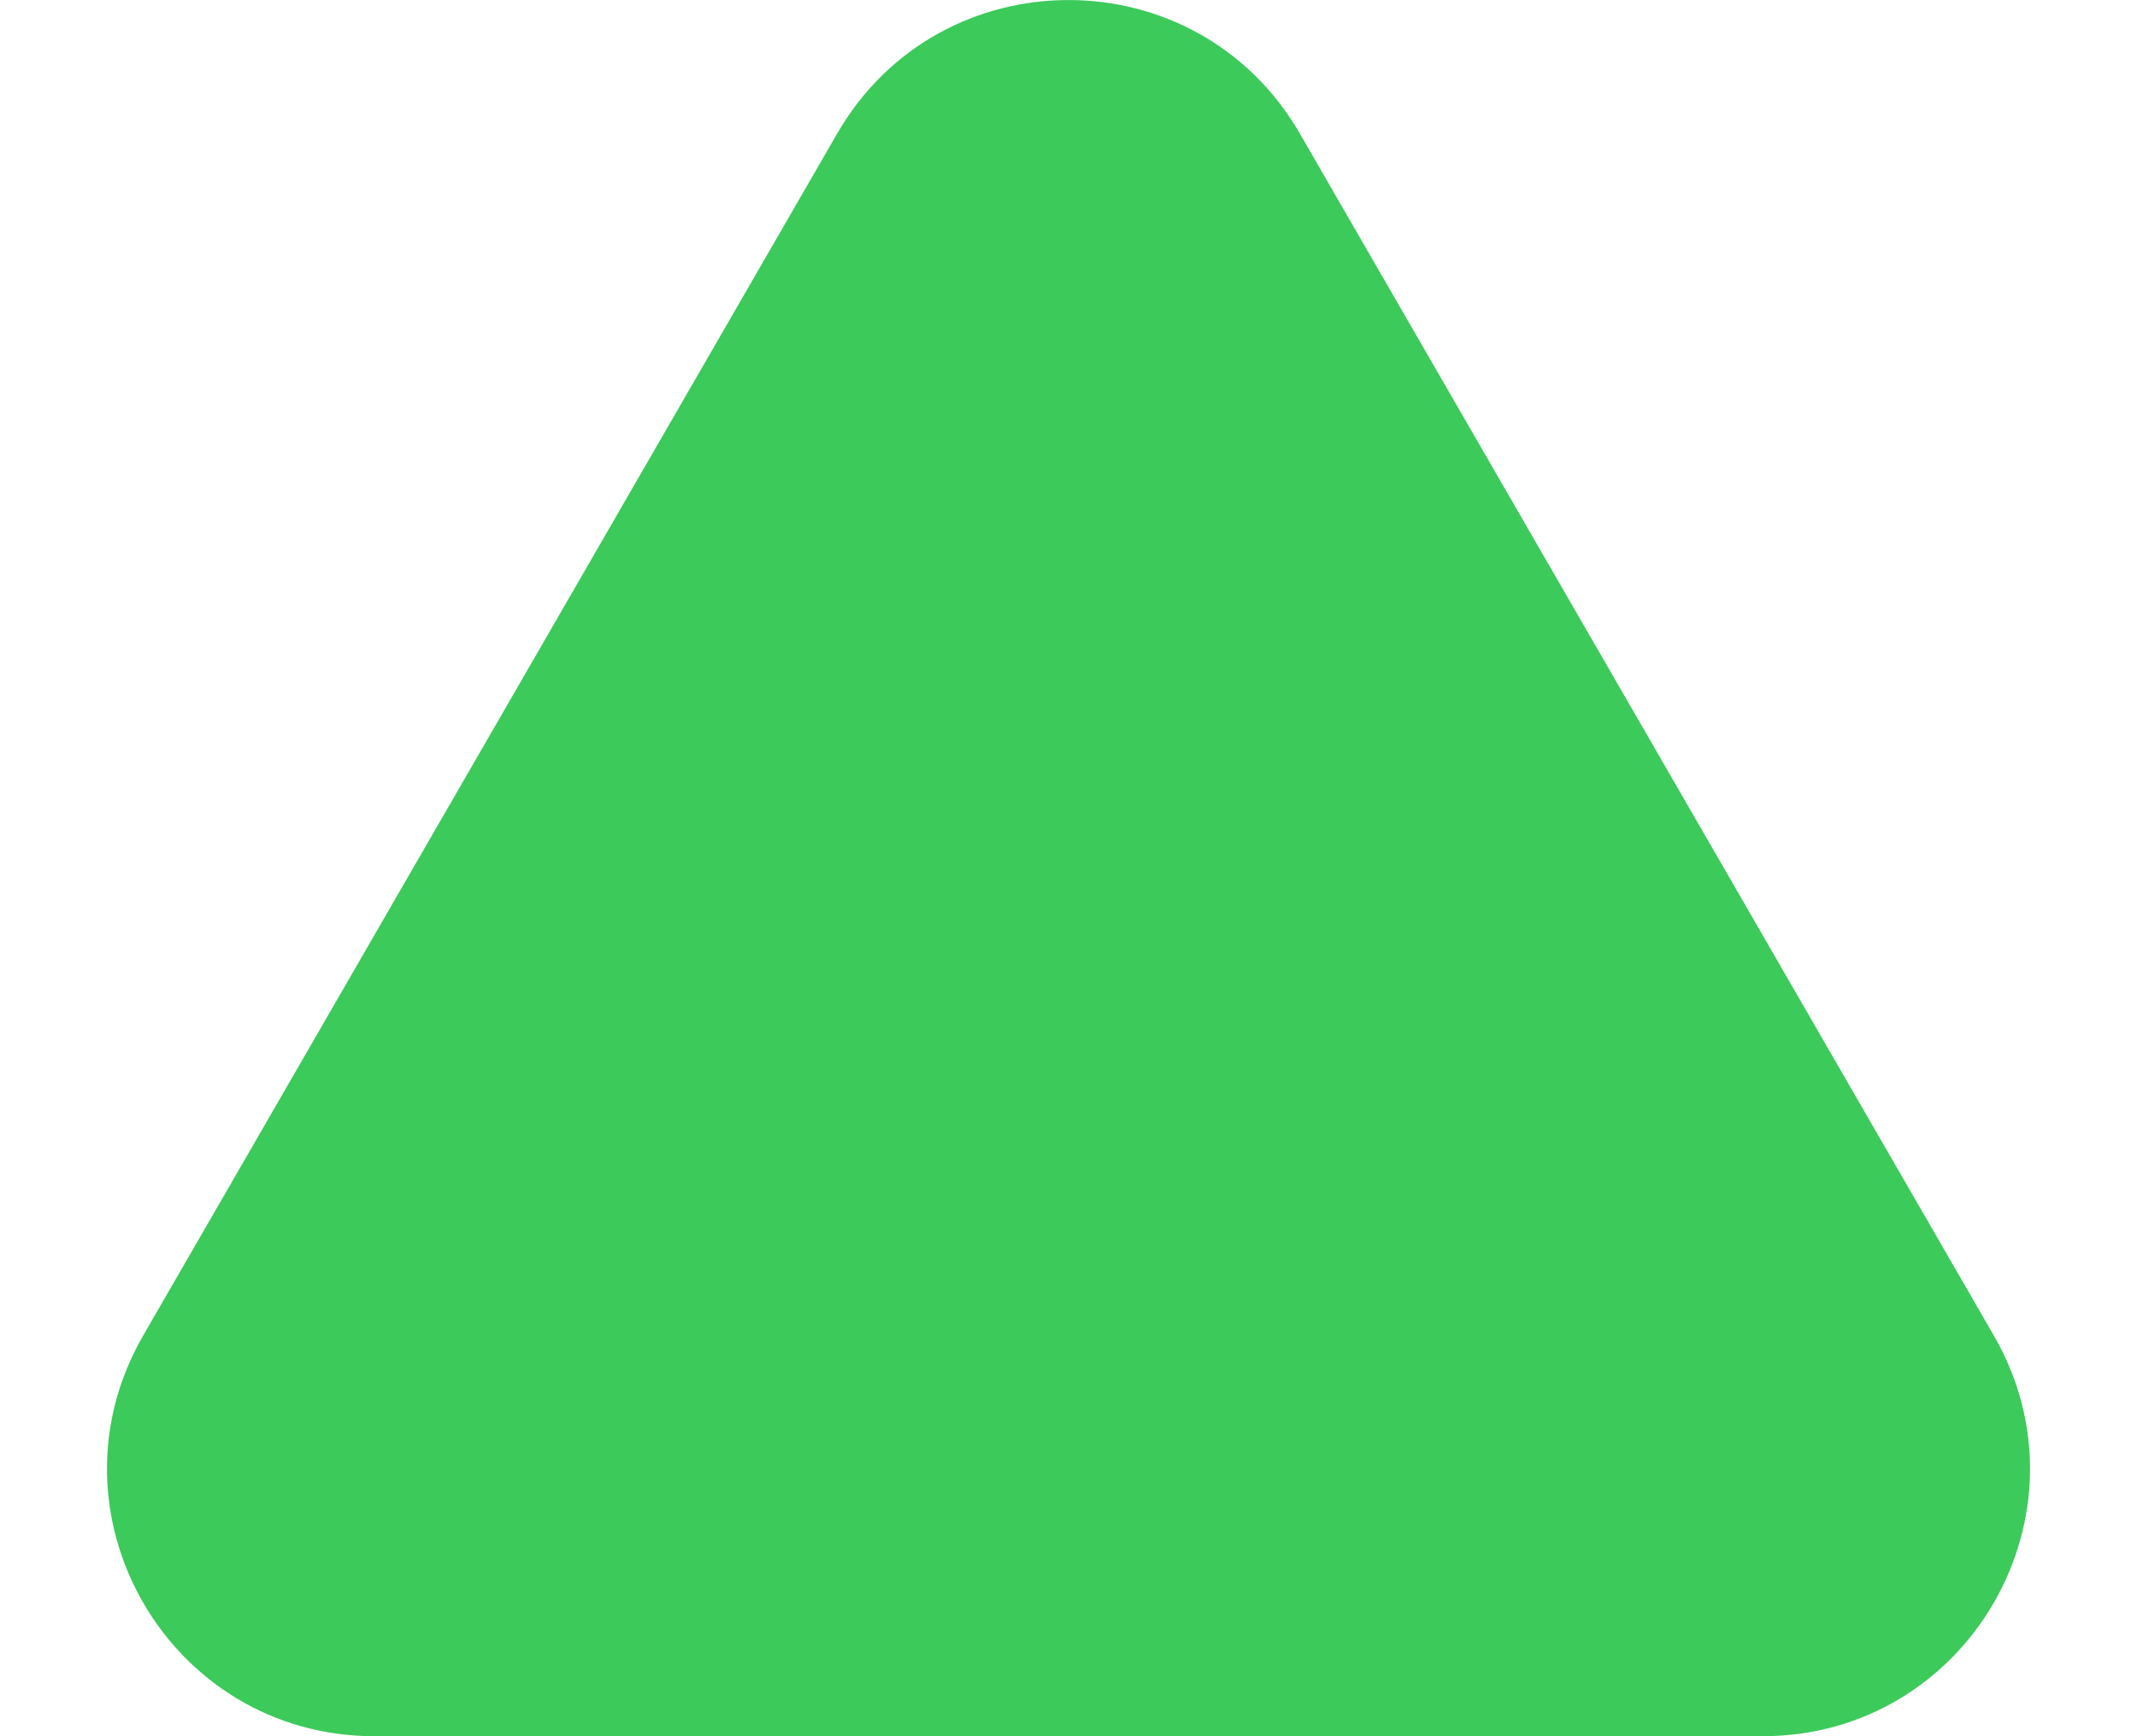 <svg width="16" height="13" viewBox="0 0 16 13" fill="none" xmlns="http://www.w3.org/2000/svg">
<path d="M6.268 1C7.038 -0.333 8.962 -0.333 9.732 1L14.928 10C15.698 11.333 14.736 13 13.196 13H2.804C1.264 13 0.302 11.333 1.072 10L6.268 1Z" fill="#3CCA5A"/>
</svg>
